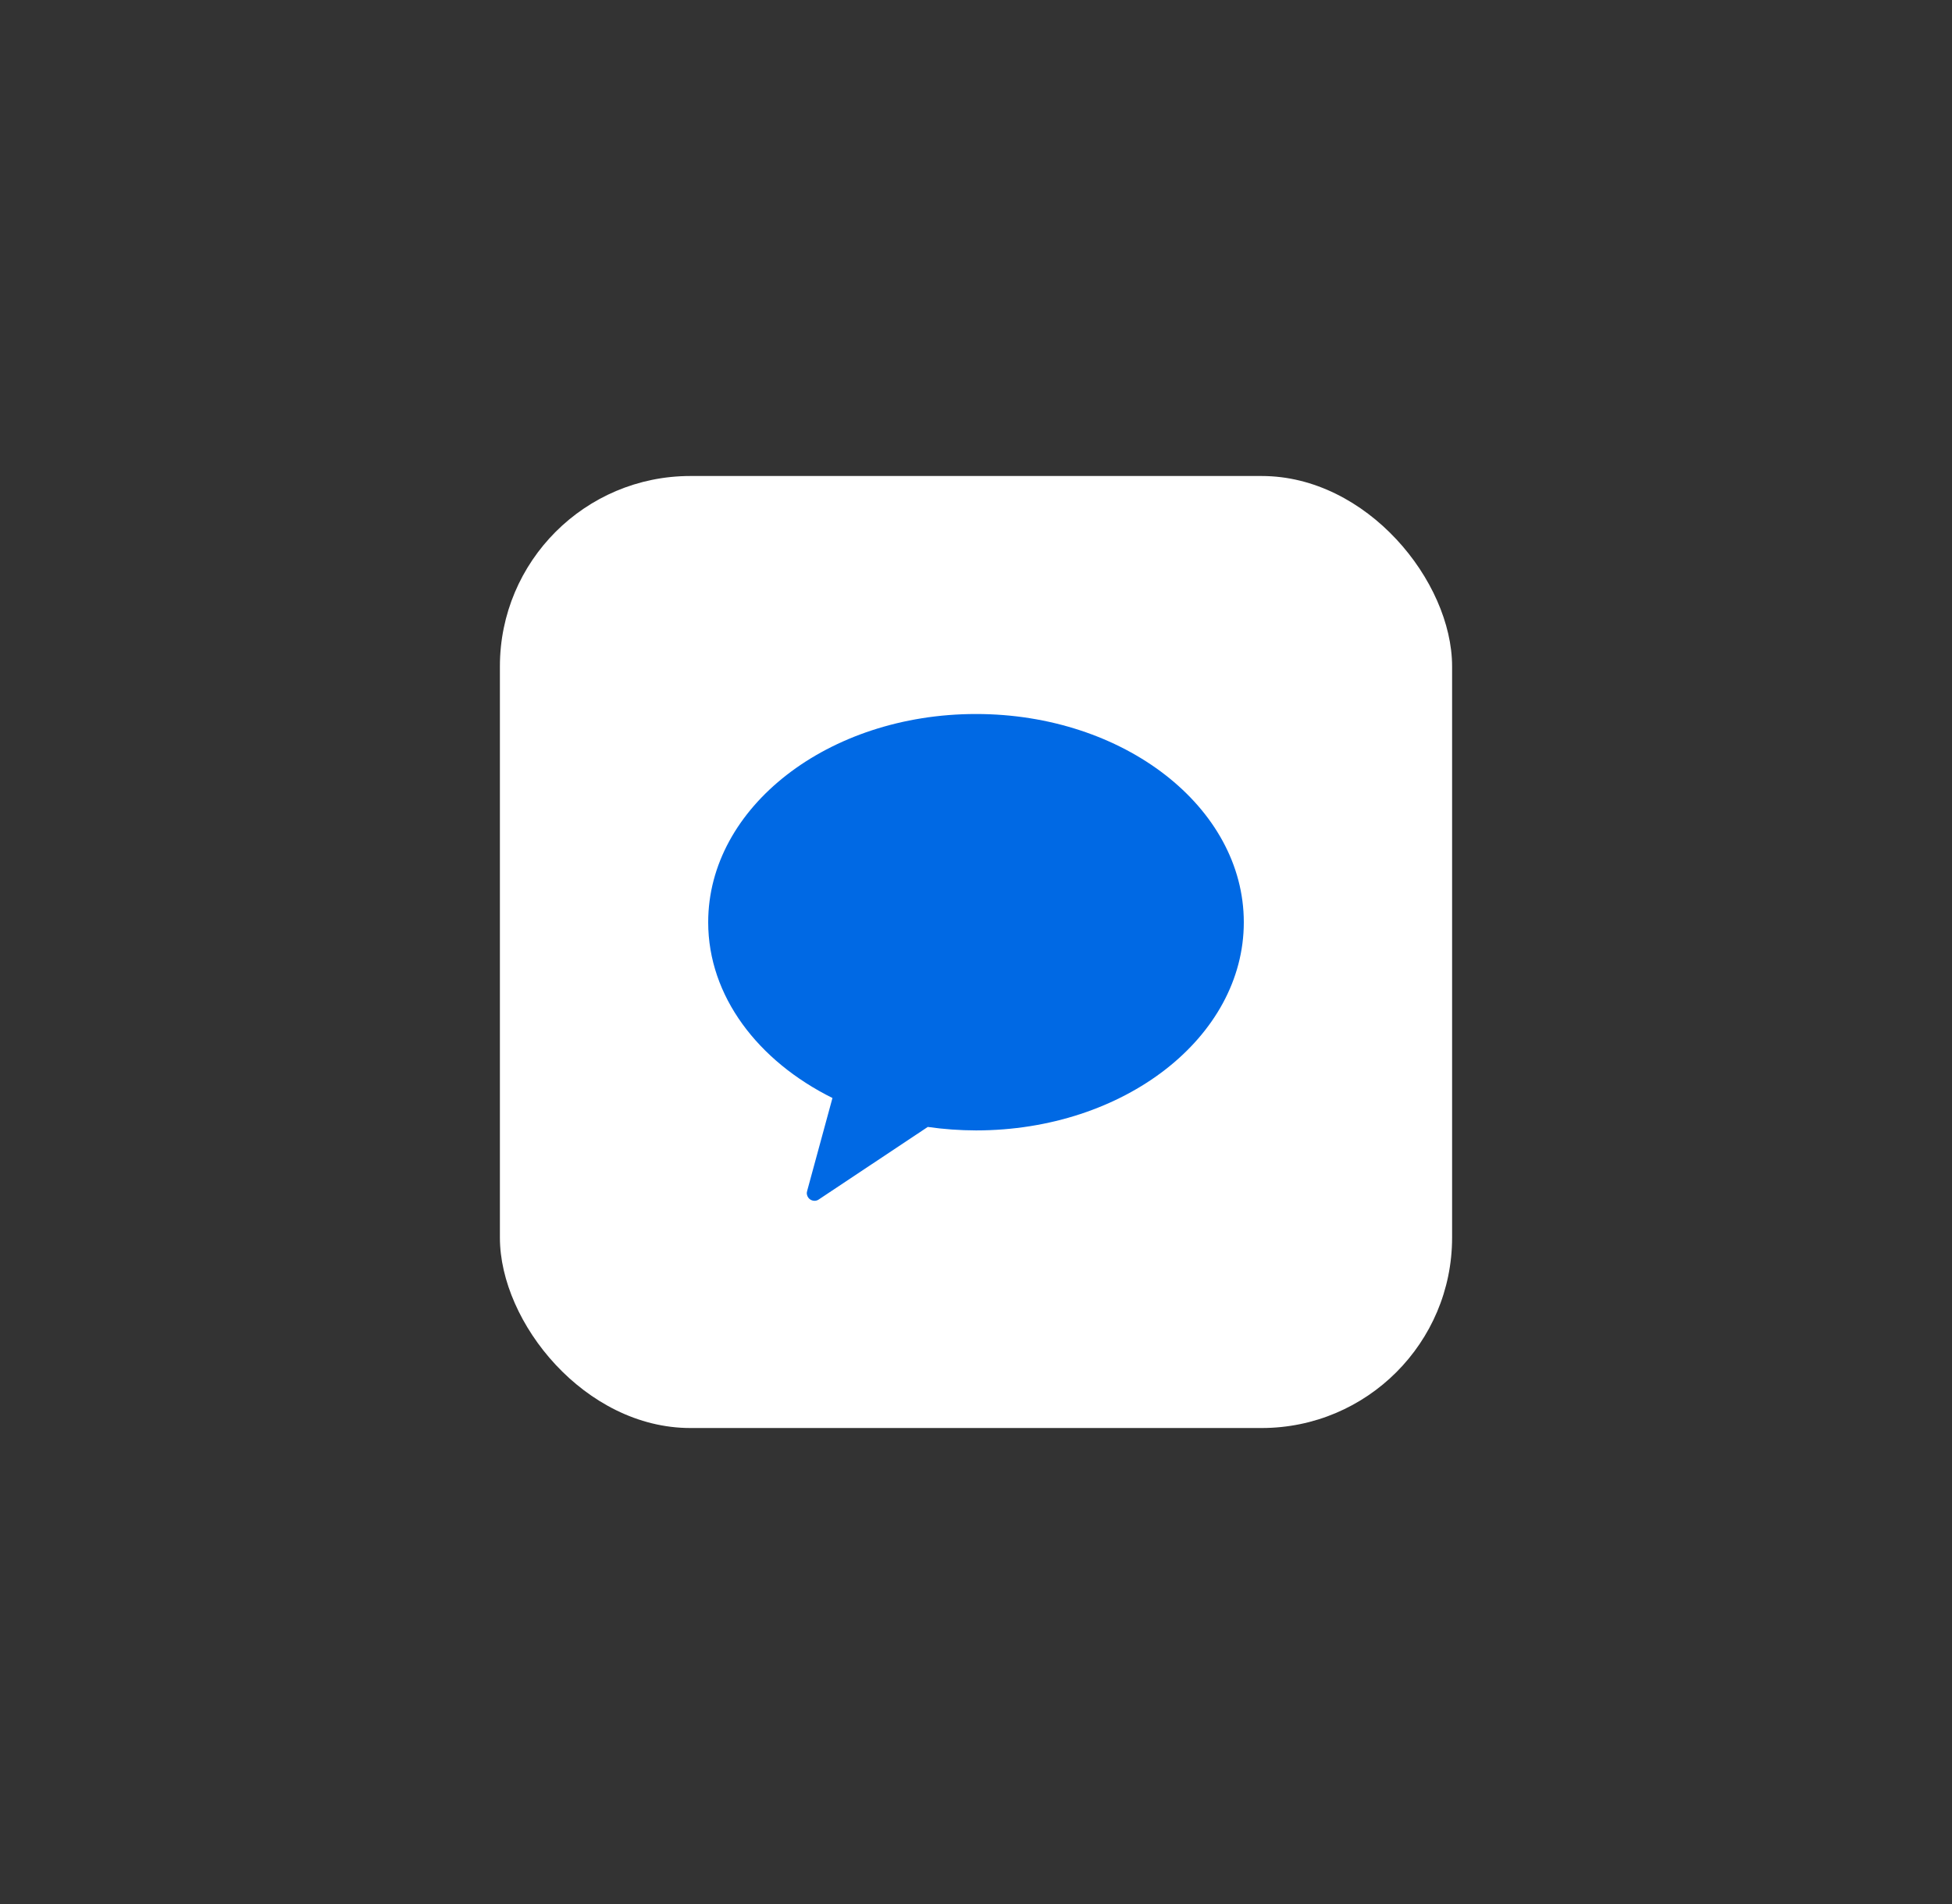 <svg width="41" height="40" viewBox="0 0 41 40" fill="none" xmlns="http://www.w3.org/2000/svg">
<rect x="0" y="0" width="41" height="40" fill="#333333" stroke="none"/>
<rect x="10.5" y="10" width="20" height="20" rx="4" fill="white"/>
<g clip-path="url(#clip0_6079:73777)">
<path d="M20.5 15C17.394 15 14.875 16.958 14.875 19.375C14.875 20.927 15.919 22.289 17.485 23.067L16.955 25.014C16.947 25.038 16.944 25.064 16.948 25.09C16.952 25.115 16.962 25.139 16.977 25.16C16.992 25.181 17.012 25.198 17.036 25.21C17.059 25.221 17.085 25.227 17.111 25.227C17.146 25.226 17.181 25.213 17.209 25.191L19.487 23.675C19.823 23.723 20.161 23.747 20.5 23.748C23.612 23.748 26.125 21.791 26.125 19.375C26.125 16.958 23.606 15 20.5 15Z" fill="#0069E4"/>
</g>
<defs>
<clipPath id="clip0_6079:73777">
<rect width="11.25" height="10.227" fill="white" transform="translate(14.875 15)"/>
</clipPath>
</defs>
</svg>
